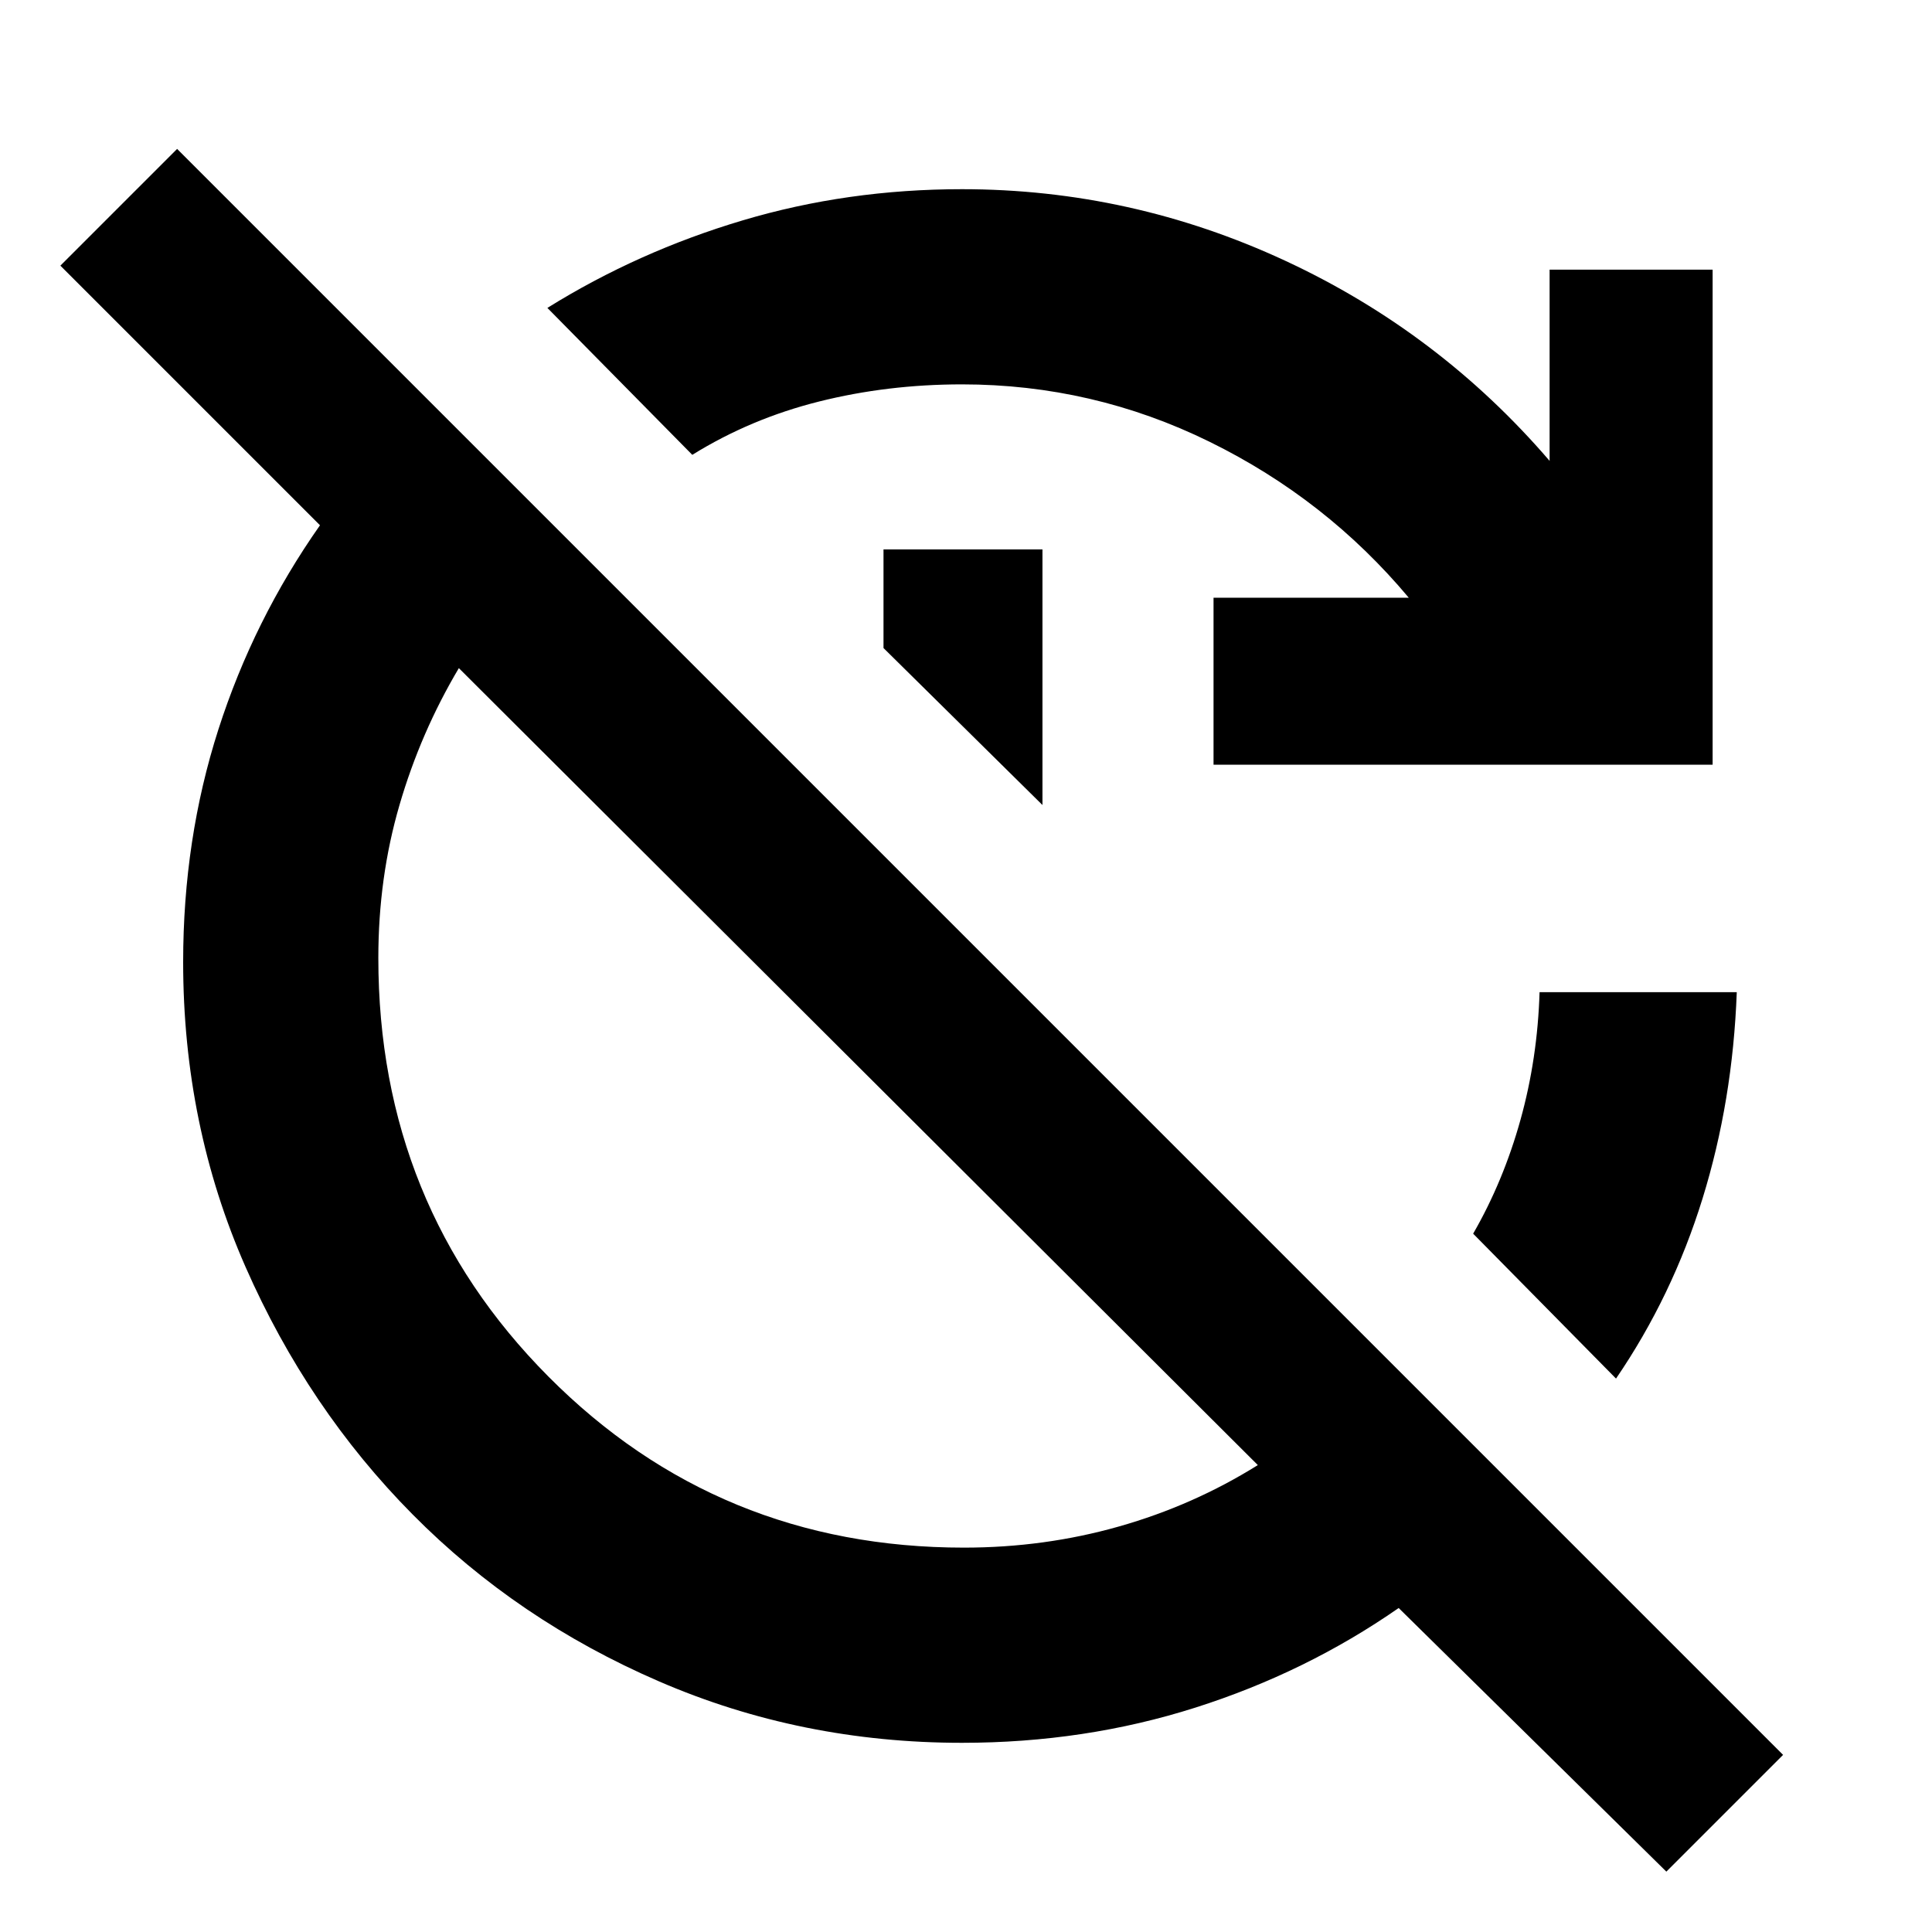 <svg xmlns="http://www.w3.org/2000/svg" height="40" width="40"><path d="M34.5 38.75 28.958 33.292Q27.042 34.625 24.75 35.354Q22.458 36.083 19.917 36.083Q16.583 36.083 13.646 34.812Q10.708 33.542 8.542 31.354Q6.375 29.167 5.083 26.229Q3.792 23.292 3.792 19.917Q3.792 17.375 4.521 15.104Q5.25 12.833 6.625 10.875L1.25 5.5L3.667 3.083L36.917 36.333ZM19.958 32.042Q21.625 32.042 23.167 31.604Q24.708 31.167 26.042 30.333L9.5 13.833Q8.708 15.167 8.271 16.667Q7.833 18.167 7.833 19.833Q7.833 24.958 11.354 28.5Q14.875 32.042 19.958 32.042ZM25.125 15.833V12.375H29.167Q27.458 10.333 25.042 9.146Q22.625 7.958 19.917 7.958Q18.375 7.958 16.958 8.313Q15.542 8.667 14.333 9.417L11.333 6.375Q13.208 5.208 15.375 4.563Q17.542 3.917 19.917 3.917Q23.417 3.917 26.604 5.396Q29.792 6.875 32.083 9.542V5.583H35.458V15.833ZM21.583 16.667 18.292 13.417V11.375H21.583ZM33.458 28.542 30.5 25.542Q31.125 24.458 31.479 23.188Q31.833 21.917 31.875 20.542H35.958Q35.875 22.792 35.25 24.812Q34.625 26.833 33.458 28.542Z"/></svg>